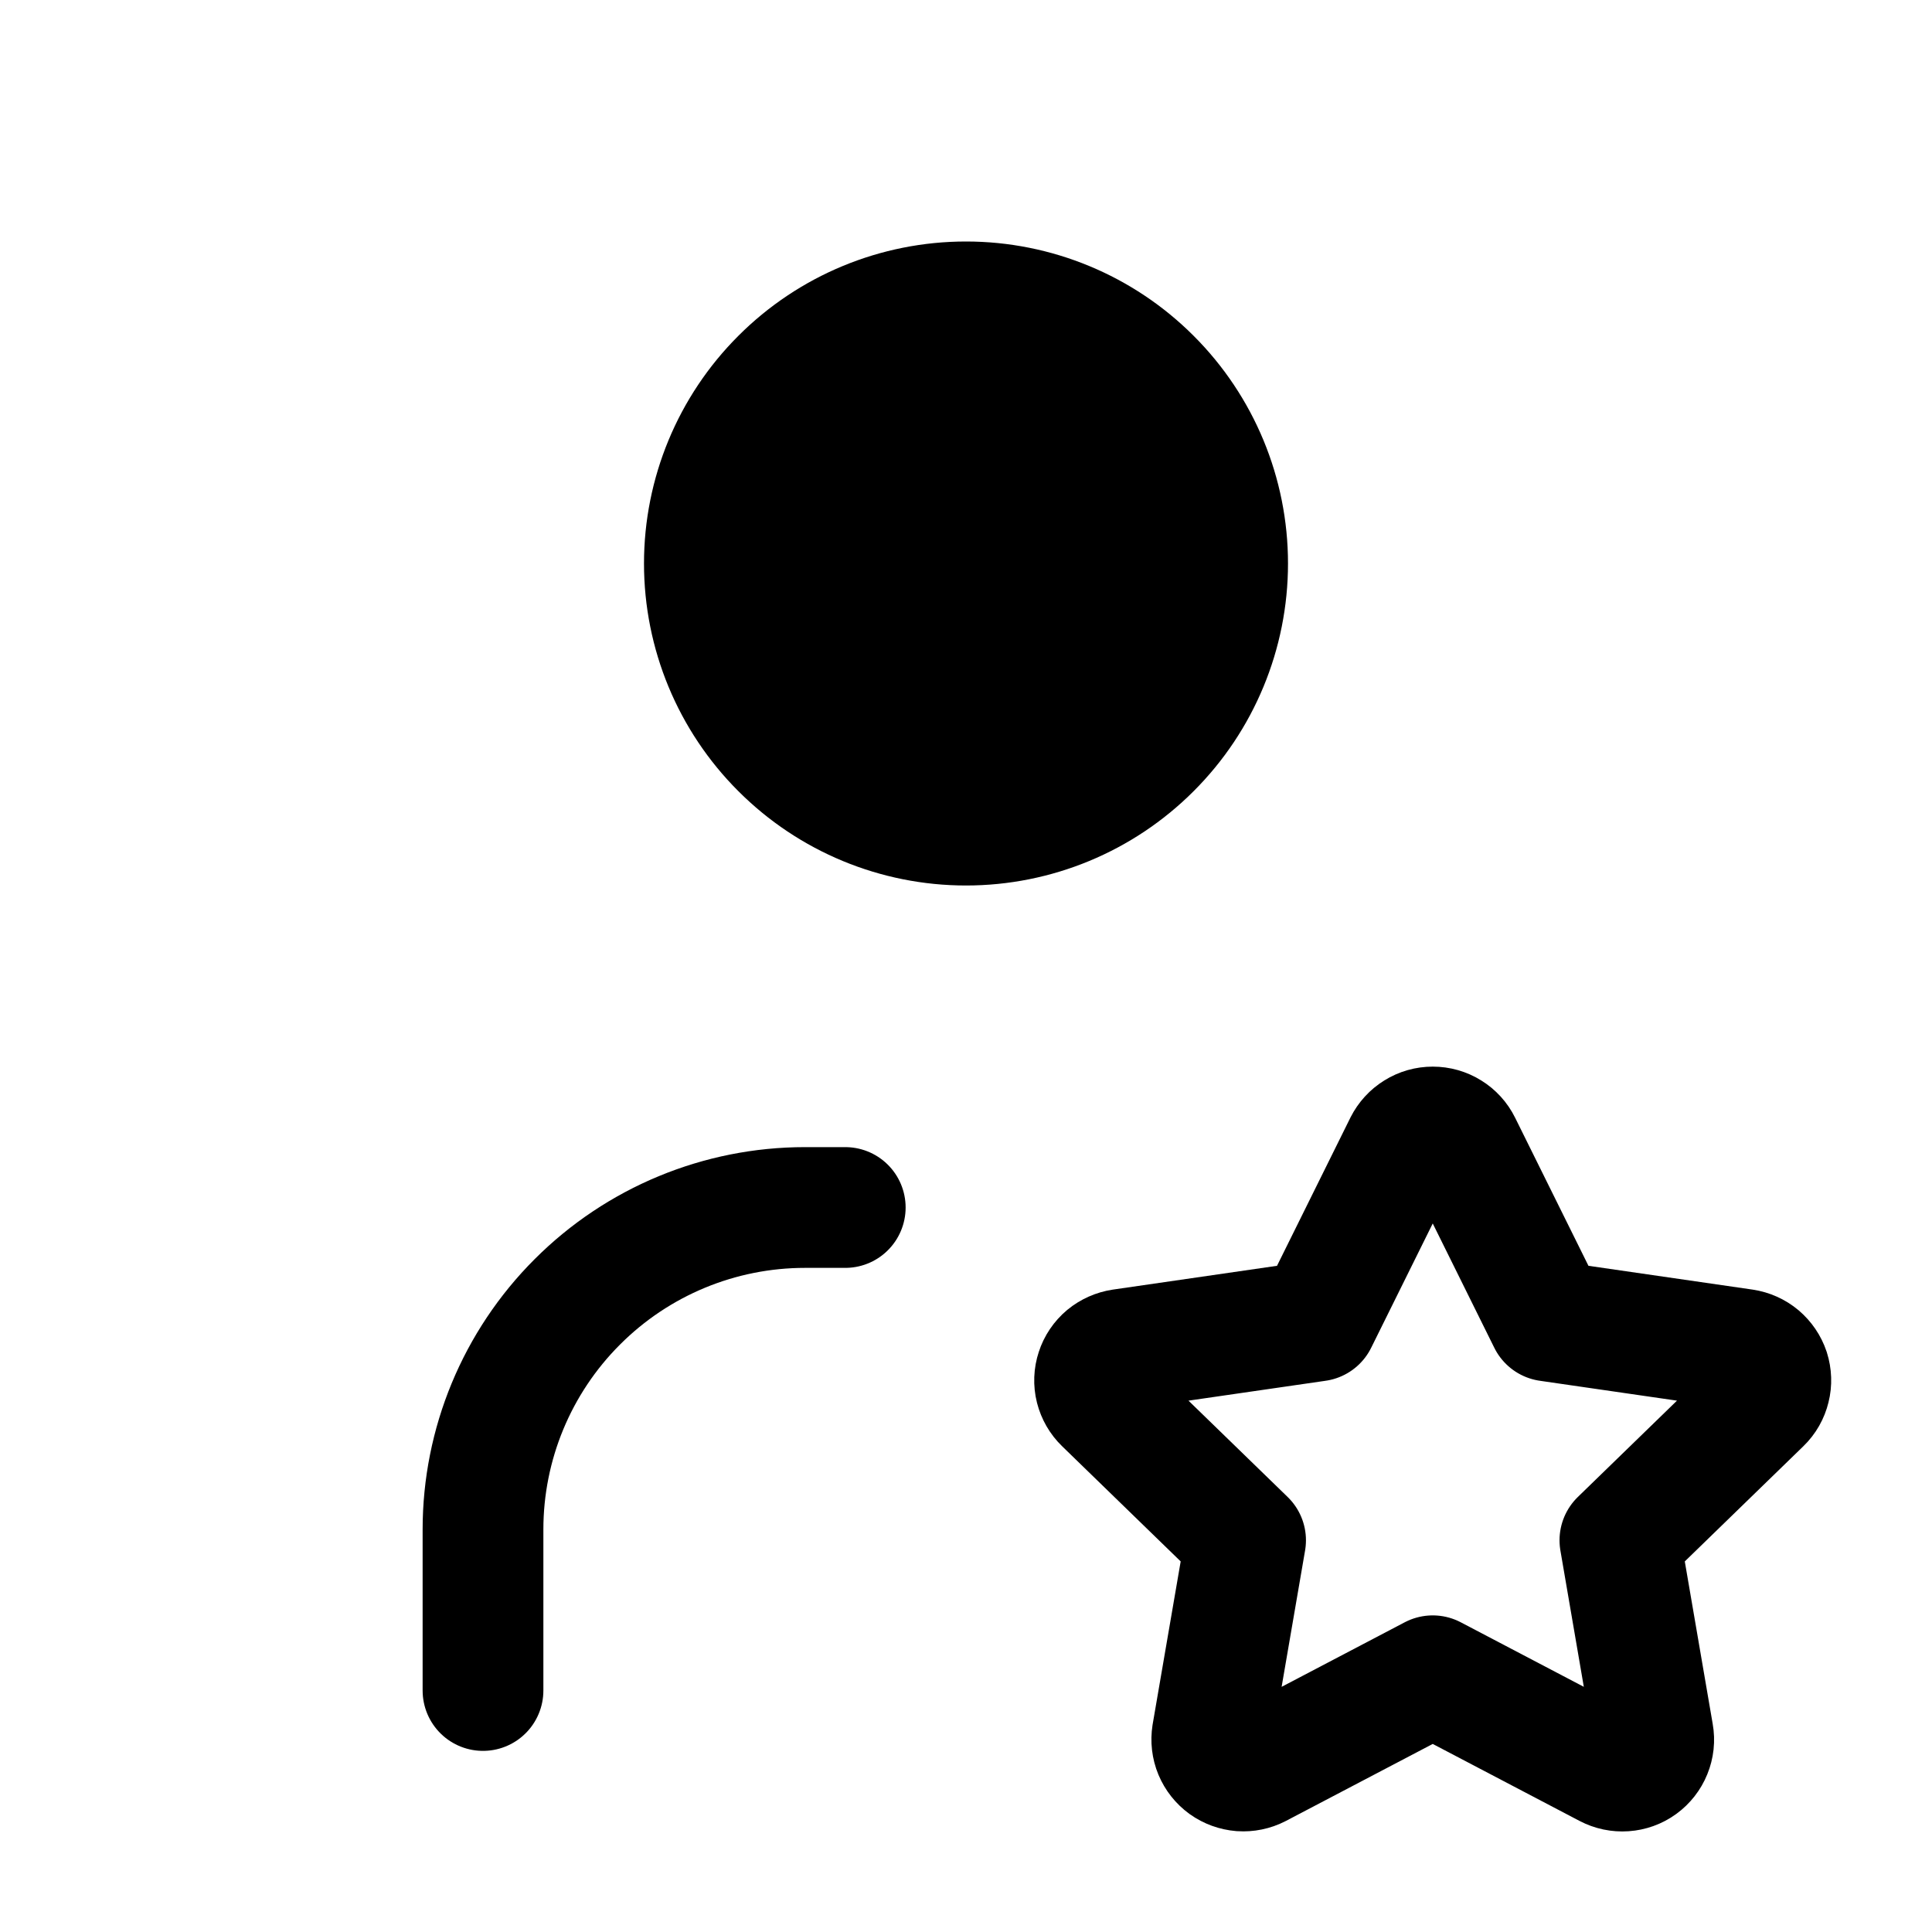 <svg width="24" height="24" viewBox="0 0 24 24" fill="none" xmlns="http://www.w3.org/2000/svg">
<g id="System/user-star" clip-path="url(#clip0_2205_8626)">
<path id="Vector" d="M8 7C8 8.061 8.421 9.078 9.172 9.828C9.922 10.579 10.939 11 12 11C13.061 11 14.078 10.579 14.828 9.828C15.579 9.078 16 8.061 16 7C16 5.939 15.579 4.922 14.828 4.172C14.078 3.421 13.061 3 12 3C10.939 3 9.922 3.421 9.172 4.172C8.421 4.922 8 5.939 8 7Z" fill="black"/>
<path id="Vector_2" d="M6 21V19C6 17.939 6.421 16.922 7.172 16.172C7.922 15.421 8.939 15 10 15H10.5" stroke="black" stroke-width="1.5" stroke-linecap="round" stroke-linejoin="round"/>
<path id="Vector_3" d="M17.798 20.817L15.626 21.956C15.562 21.989 15.489 22.004 15.417 21.999C15.344 21.993 15.275 21.968 15.216 21.926C15.157 21.883 15.111 21.825 15.083 21.758C15.055 21.691 15.047 21.617 15.058 21.546L15.473 19.134L13.716 17.427C13.664 17.377 13.627 17.312 13.609 17.242C13.591 17.171 13.594 17.096 13.617 17.027C13.639 16.958 13.681 16.896 13.737 16.849C13.793 16.803 13.861 16.773 13.933 16.762L16.361 16.41L17.447 14.217C17.48 14.152 17.53 14.097 17.592 14.059C17.654 14.02 17.725 14 17.798 14C17.871 14 17.943 14.02 18.005 14.059C18.067 14.097 18.117 14.152 18.149 14.217L19.235 16.41L21.663 16.762C21.735 16.773 21.803 16.803 21.859 16.85C21.914 16.897 21.956 16.958 21.979 17.027C22.001 17.097 22.004 17.171 21.986 17.241C21.969 17.312 21.932 17.377 21.88 17.427L20.123 19.134L20.537 21.544C20.55 21.616 20.542 21.69 20.514 21.758C20.487 21.825 20.441 21.884 20.382 21.927C20.323 21.97 20.253 21.995 20.18 22C20.107 22.005 20.035 21.99 19.97 21.956L17.798 20.817Z" stroke="black" stroke-width="1.5" stroke-linecap="round" stroke-linejoin="round"/>
</g>
<defs>
<clipPath id="clip0_2205_8626">
<rect width="24" height="24" fill="white"/>
</clipPath>
</defs>
</svg>
